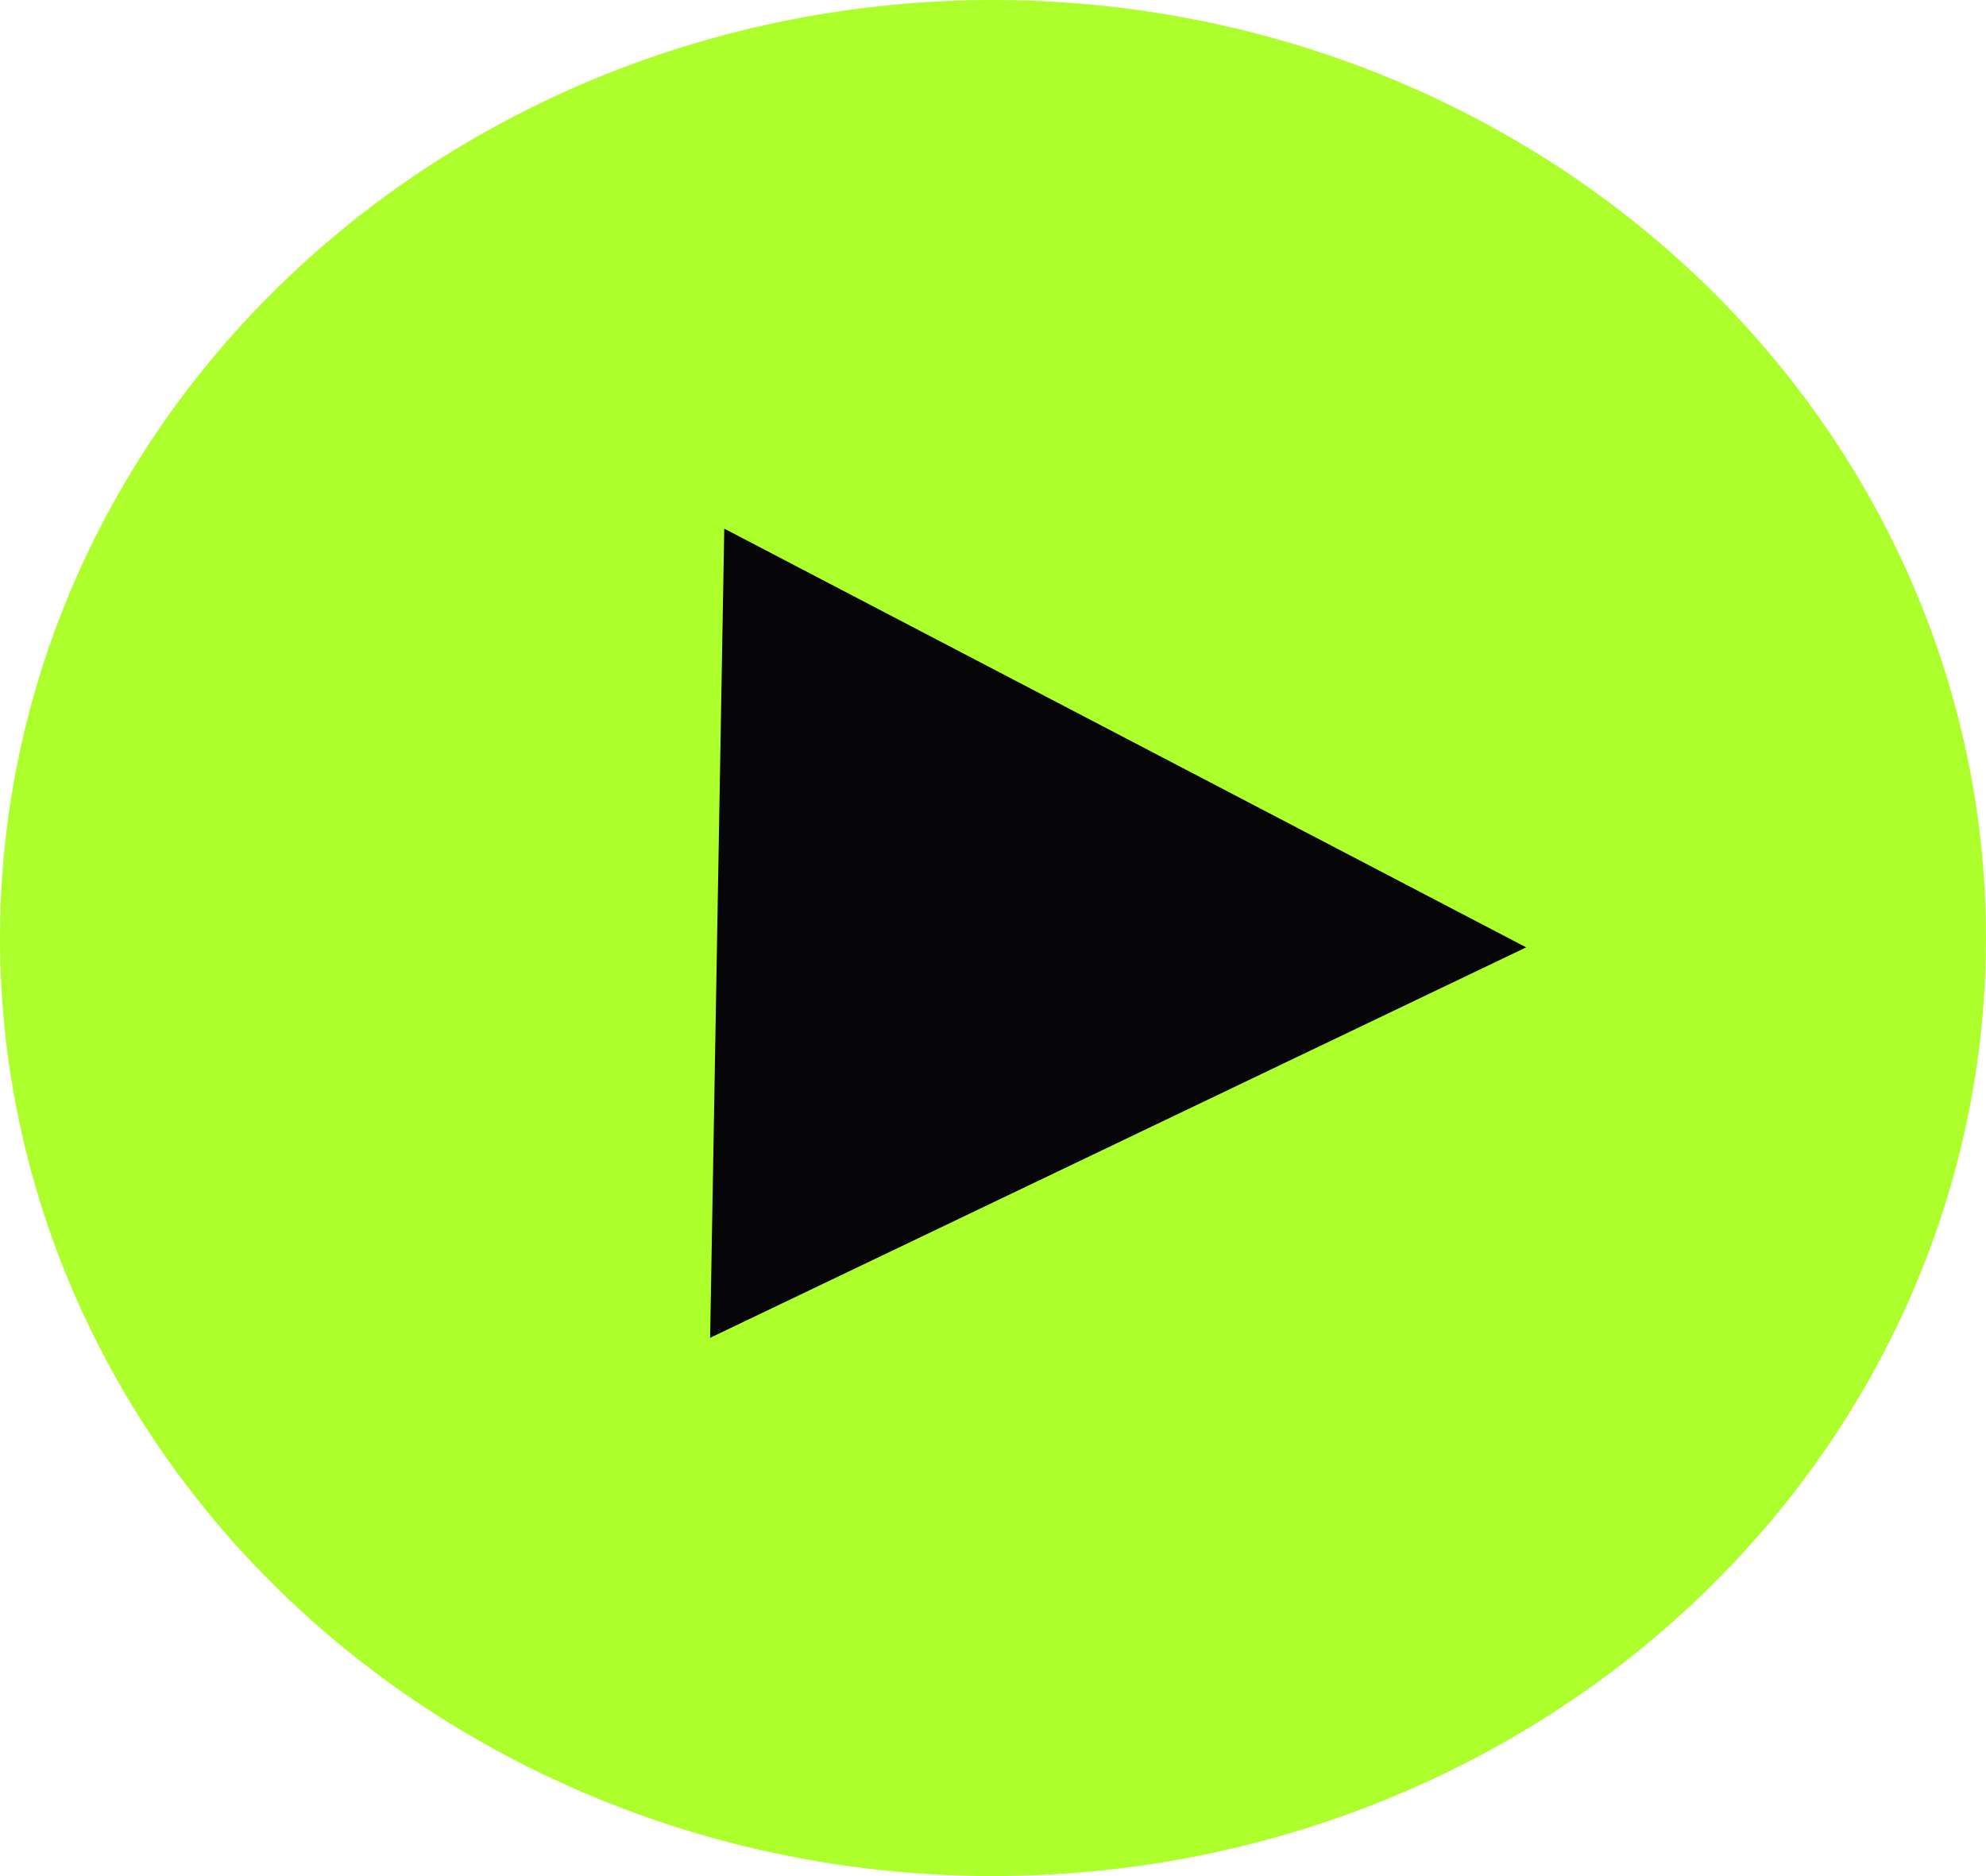 <?xml version="1.0" encoding="UTF-8"?>
<svg width="54px" height="51px" viewBox="0 0 54 51" version="1.1" xmlns="http://www.w3.org/2000/svg" xmlns:xlink="http://www.w3.org/1999/xlink">
    <!-- Generator: Sketch 59.1 (86144) - https://sketch.com -->
    <title>play-btn</title>
    <desc>Created with Sketch.</desc>
    <g id="ic-uploading-play" stroke="none" stroke-width="1" fill="none" fill-rule="evenodd">
        <g id="play-btn">
            <ellipse id="Oval" fill="#ADFF2C" cx="27" cy="25.5" rx="27" ry="25.5"></ellipse>
            <polygon id="Triangle" fill="#060508" transform="translate(30.499, 25.561) rotate(91) translate(-30.499, -25.561) " points="30.499 14.561 41.499 36.561 19.499 36.561"></polygon>
        </g>
    </g>
</svg>
